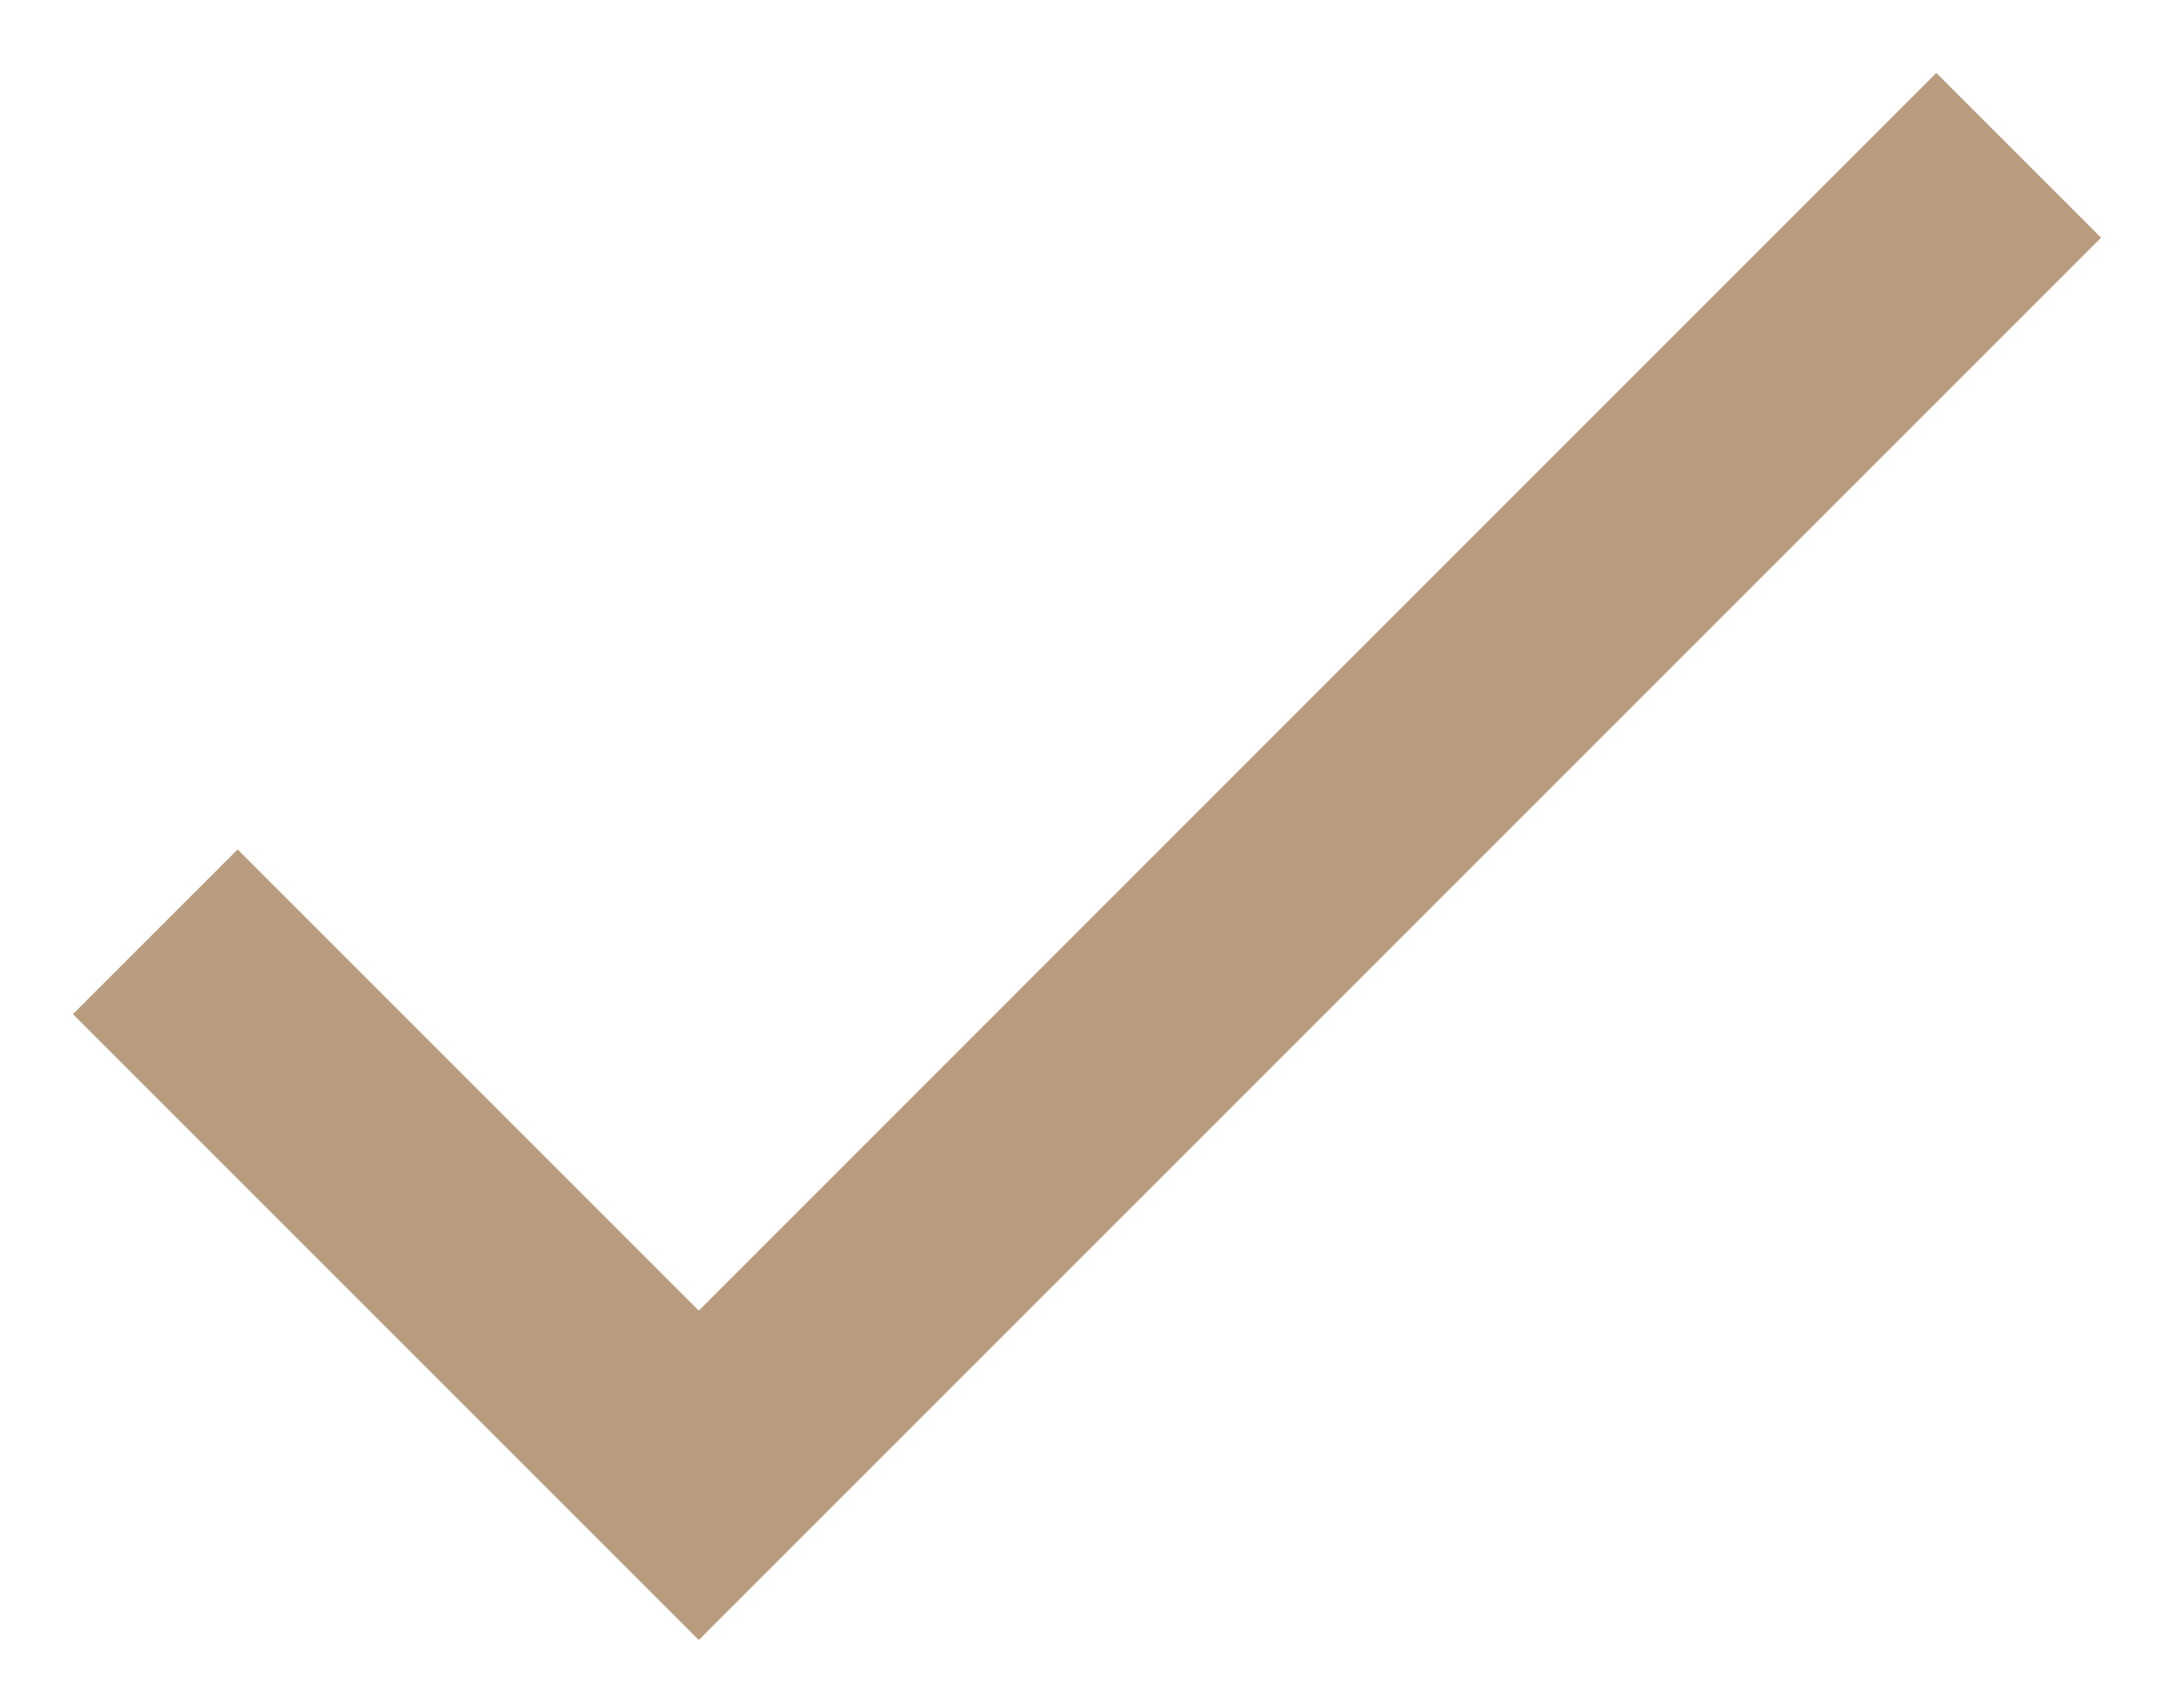 <svg width="28" height="22" viewBox="0 0 28 22" fill="none" xmlns="http://www.w3.org/2000/svg">
<path fill-rule="evenodd" clip-rule="evenodd" d="M27.061 3.061L9 21.121L0.939 13.061L3.061 10.94L9 16.879L24.939 0.939L27.061 3.061Z" fill="#B99C7E"/>
</svg>
